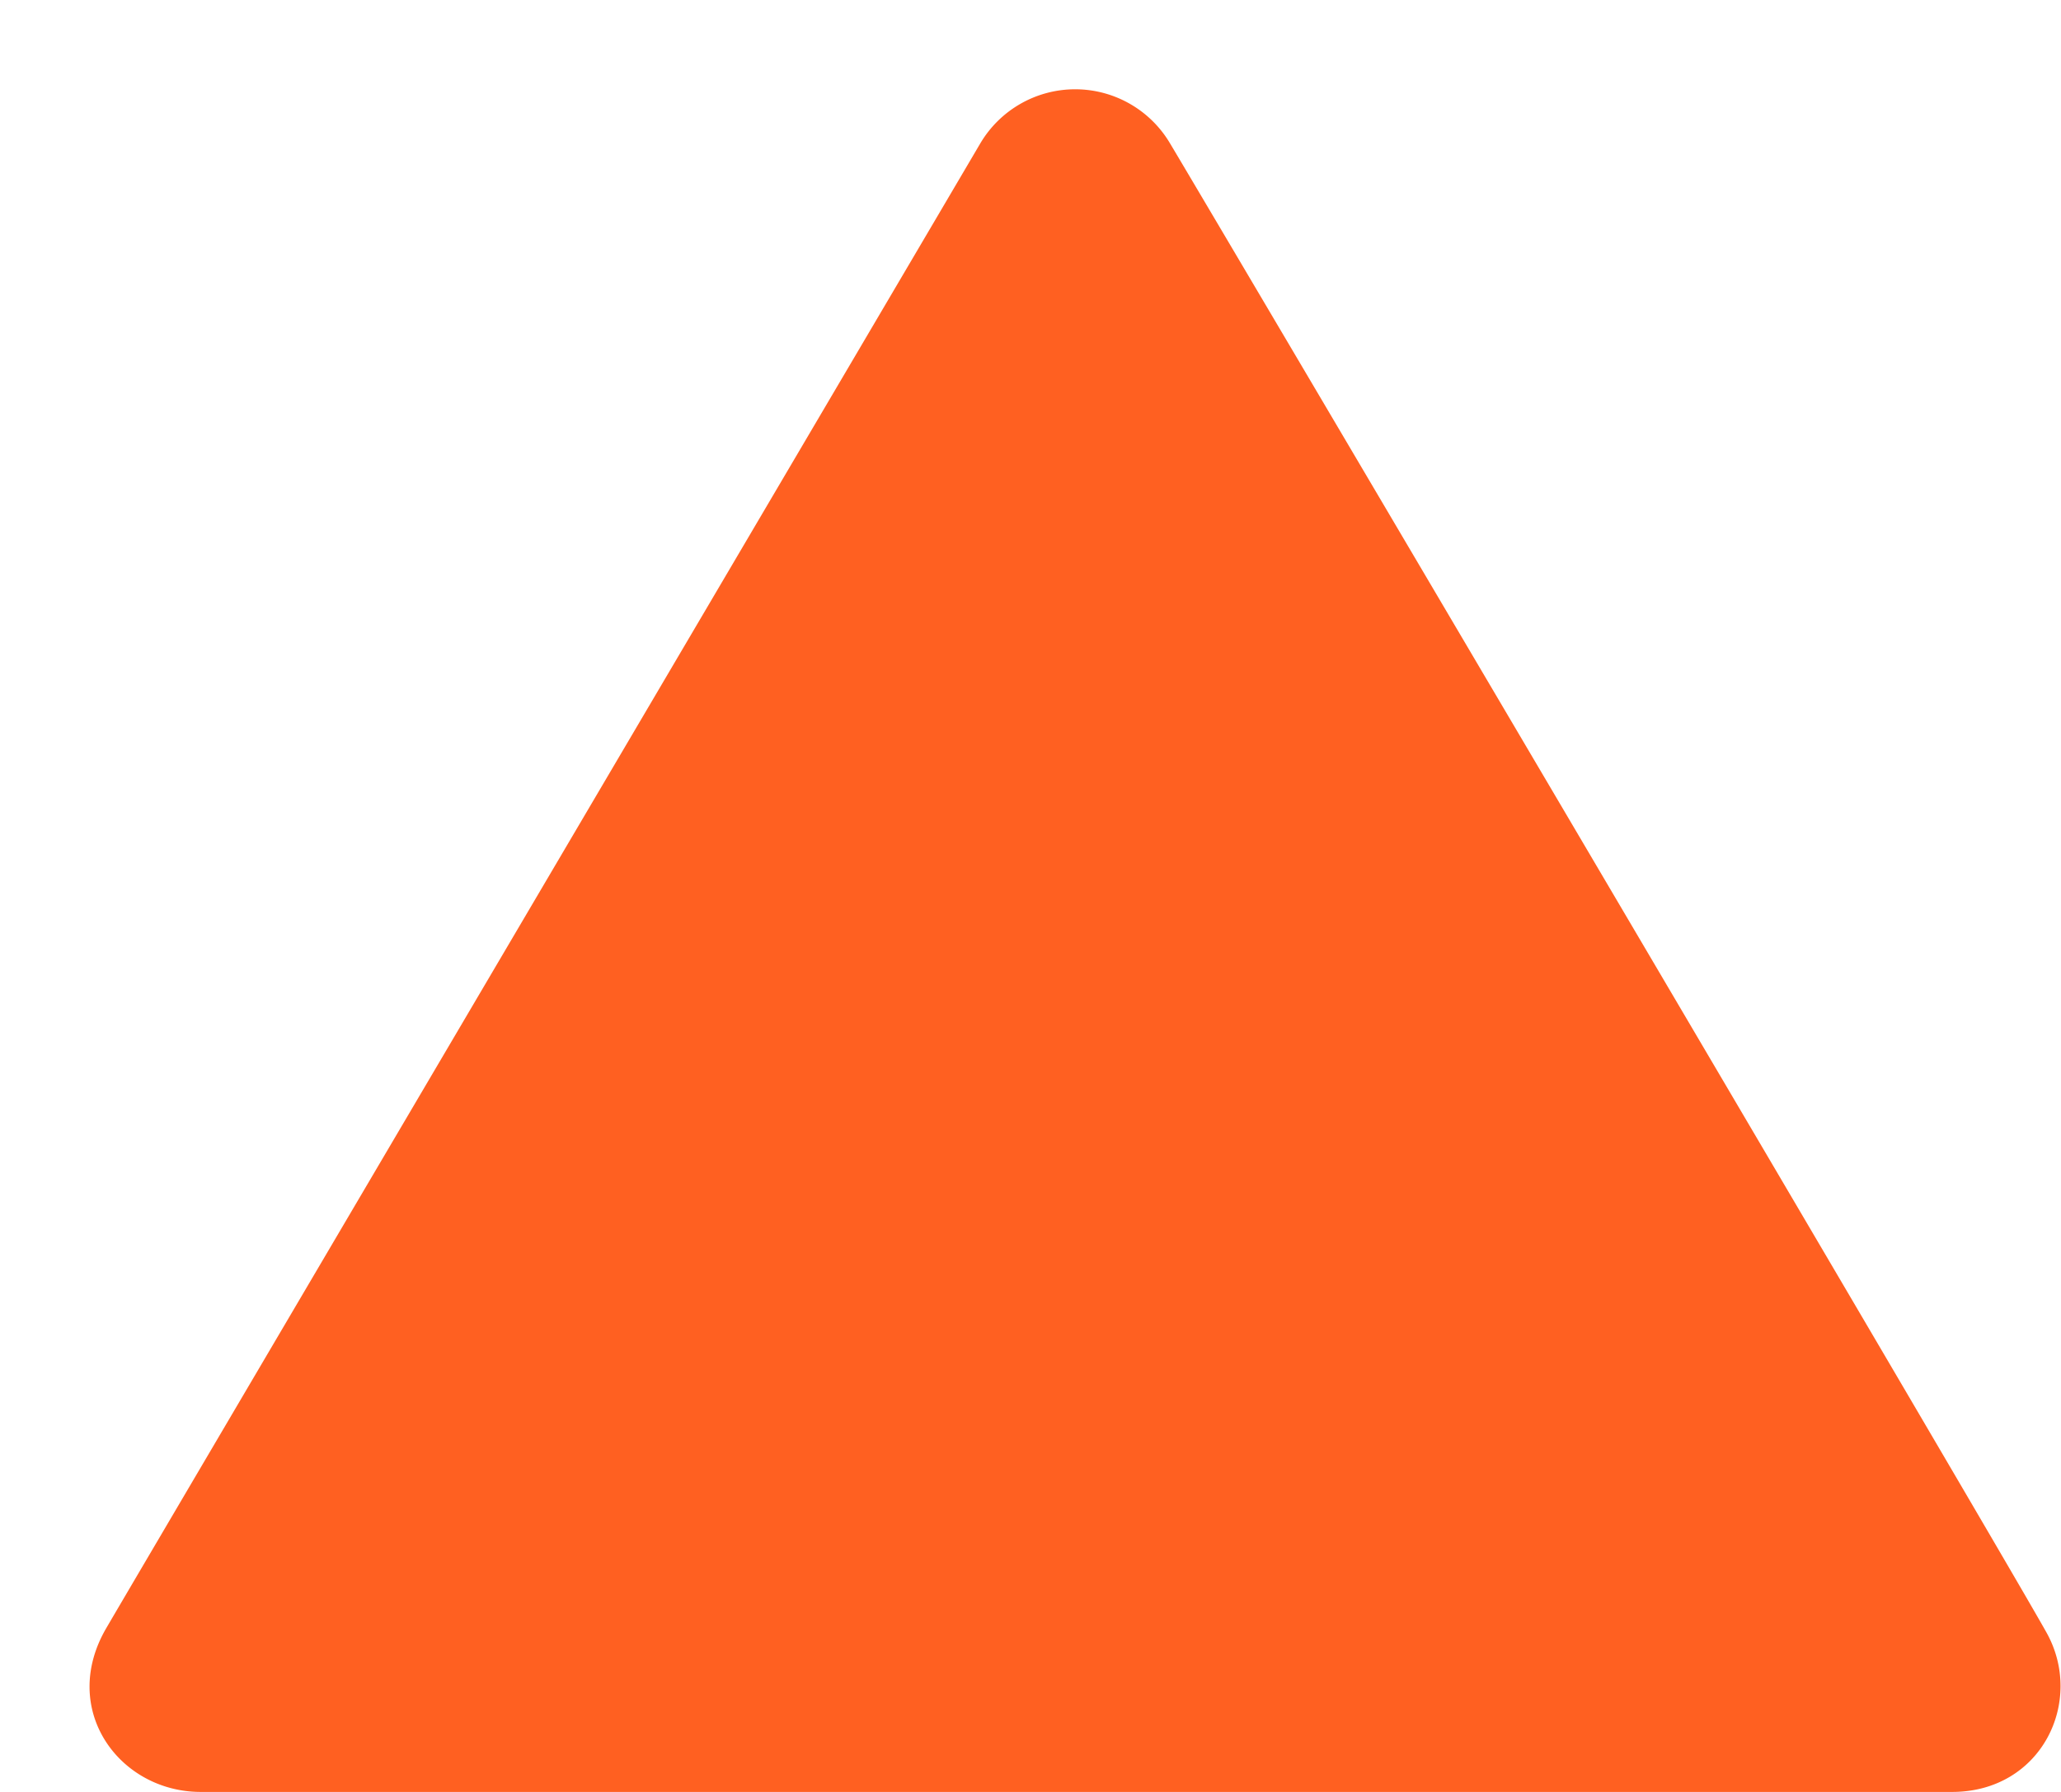 <svg xmlns="http://www.w3.org/2000/svg" width="23" height="20" viewBox="0 0 23 20"><title>Shape 2</title><path d="M21.785 20H2.24c-.908 0-1.585-.92-1.053-1.83.426-.73 9.018-15.32 9.753-16.57a1.23 1.23 0 0 1 2.117 0c.539.9 9.175 15.54 9.775 16.61.44.77-.046 1.79-1.047 1.79z" fill="#ff6021"/></svg>